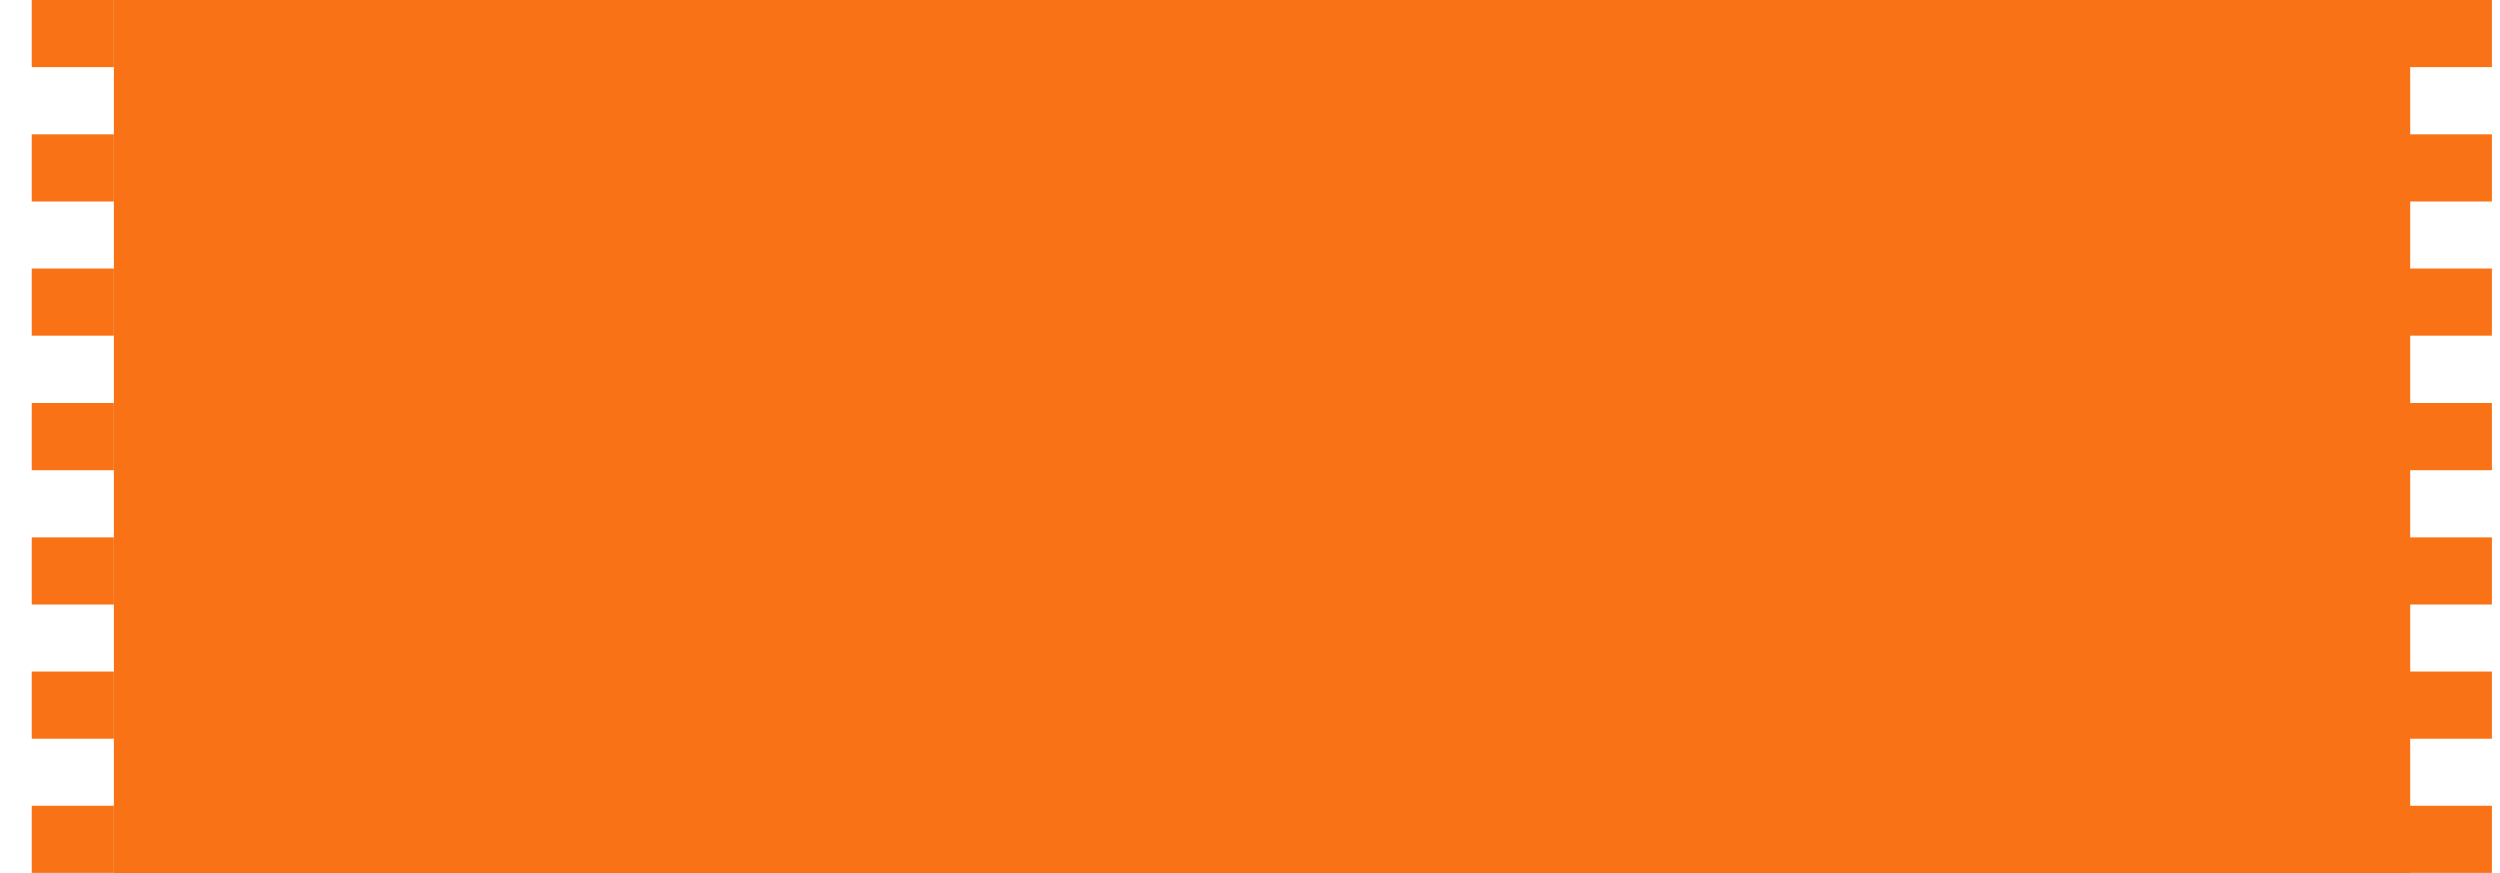 <svg width="63" height="22" viewBox="0 0 63 22" fill="none" xmlns="http://www.w3.org/2000/svg">
<path id="Union" fill-rule="evenodd" clip-rule="evenodd" d="M2.87 0H60.73H60.737H62.796V1.692H60.737V3.385H62.796V5.078H60.737V6.767H62.796V8.459H60.737V10.156H62.796V11.849H60.737V13.542H62.796V15.234H60.737V16.923H62.796V18.616H60.737V20.305H62.796V21.997H60.737V22H2.87V0ZM0.8 20.305H2.867V21.997H0.8V20.305ZM0.8 16.923H2.867V18.616H0.8V16.923ZM0.8 13.542H2.867V15.234H0.8V13.542ZM0.8 10.156H2.867V11.849H0.8V10.156ZM0.8 6.767H2.867V8.459H0.8V6.767ZM0.8 3.385H2.867V5.078H0.8V3.385ZM0.8 0H2.867V1.692H0.8V0Z" fill="#F97316"/>
</svg>
